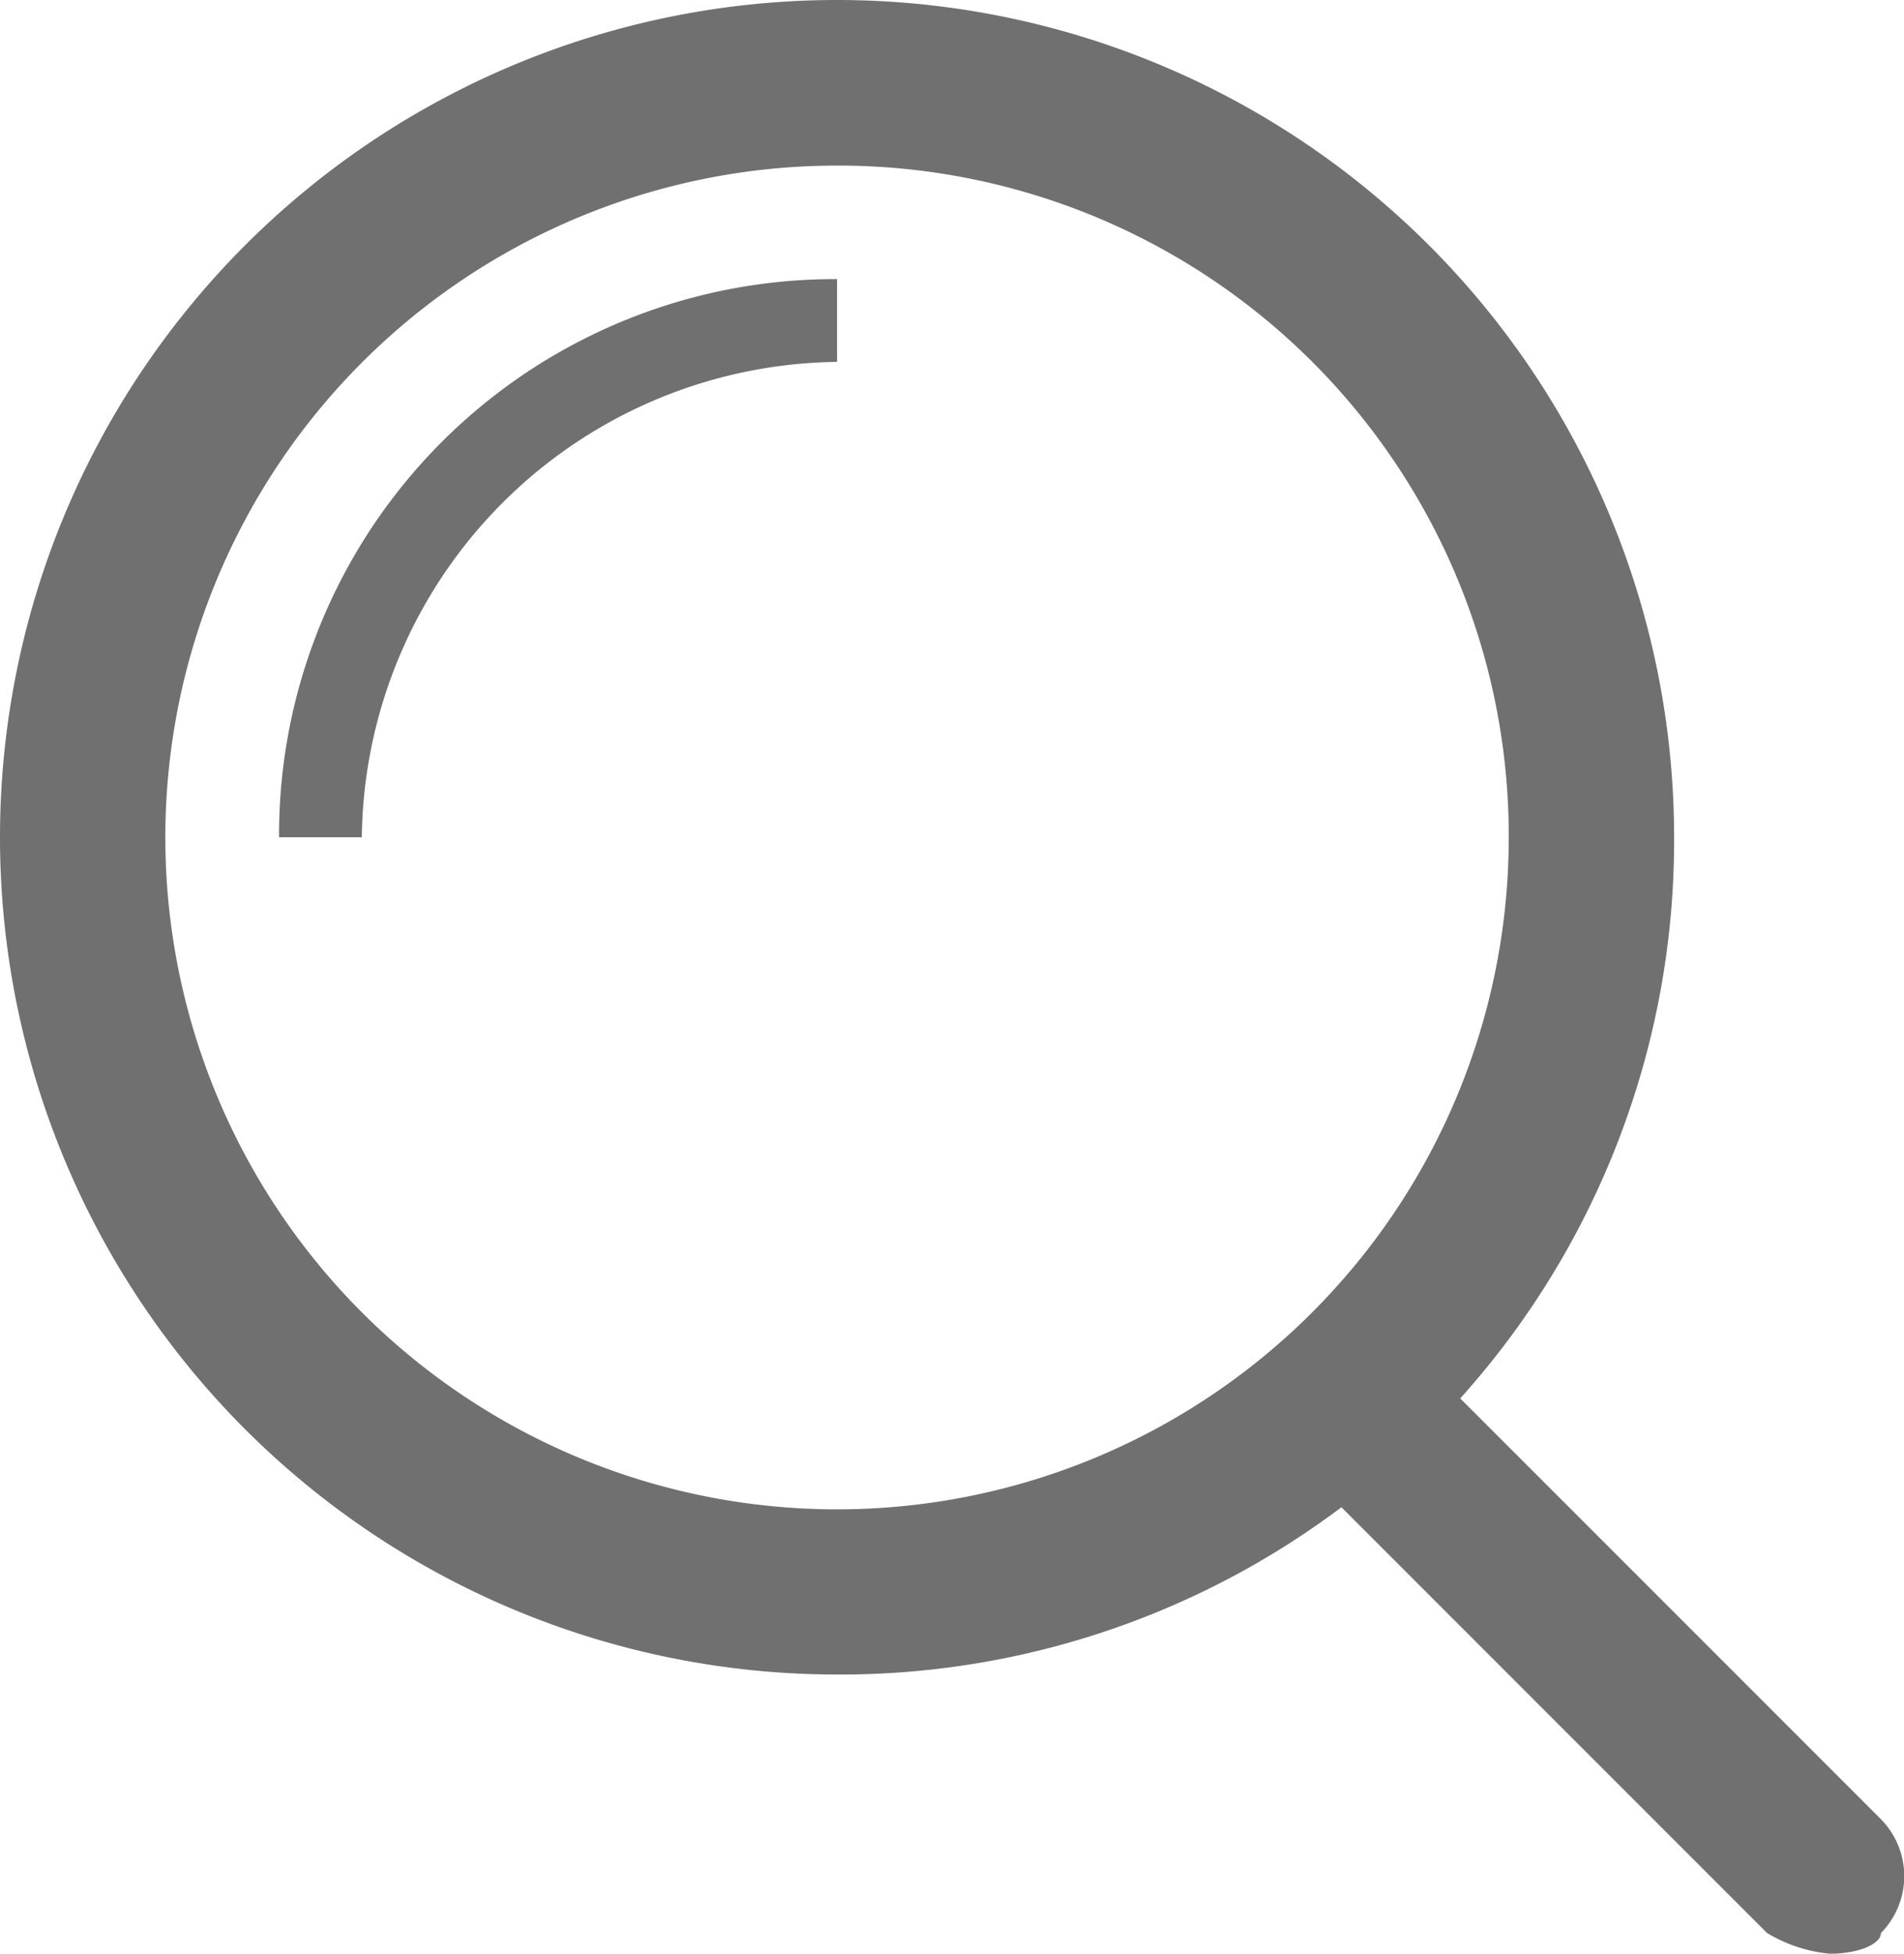 <svg xmlns="http://www.w3.org/2000/svg" width="18.402" height="18.877" viewBox="0 0 18.402 18.877">
  <g id="ic_header_search_grey" transform="translate(0 0)">
    <g id="Grupo_179" data-name="Grupo 179">
      <path id="Trazado_120" data-name="Trazado 120" d="M8.09,16.18a8.09,8.09,0,1,1,8.09-8.09,8.056,8.056,0,0,1-8.09,8.09ZM8.09,1.6A6.492,6.492,0,1,0,14.582,8.09,6.479,6.479,0,0,0,8.09,1.6Z" fill="#707070"/>
    </g>
    <g id="Grupo_180" data-name="Grupo 180" transform="translate(2.697 2.697)">
      <path id="Trazado_121" data-name="Trazado 121" d="M3.5,8.093H2.7A5.371,5.371,0,0,1,8.093,2.7v.8A4.647,4.647,0,0,0,3.5,8.093Z" transform="translate(-2.7 -2.7)" fill="#707070"/>
    </g>
    <g id="Grupo_181" data-name="Grupo 181" transform="translate(12.36 12.859)">
      <path id="Trazado_122" data-name="Trazado 122" d="M17.693,18.893a1.42,1.42,0,0,1-.6-.2L12.6,14.2a.777.777,0,1,1,1.1-1.1l4.494,4.494a.784.784,0,0,1,0,1.1c0,.1-.2.2-.5.2Z" transform="translate(-12.375 -12.875)" fill="#707070"/>
    </g>
  </g>
</svg>
